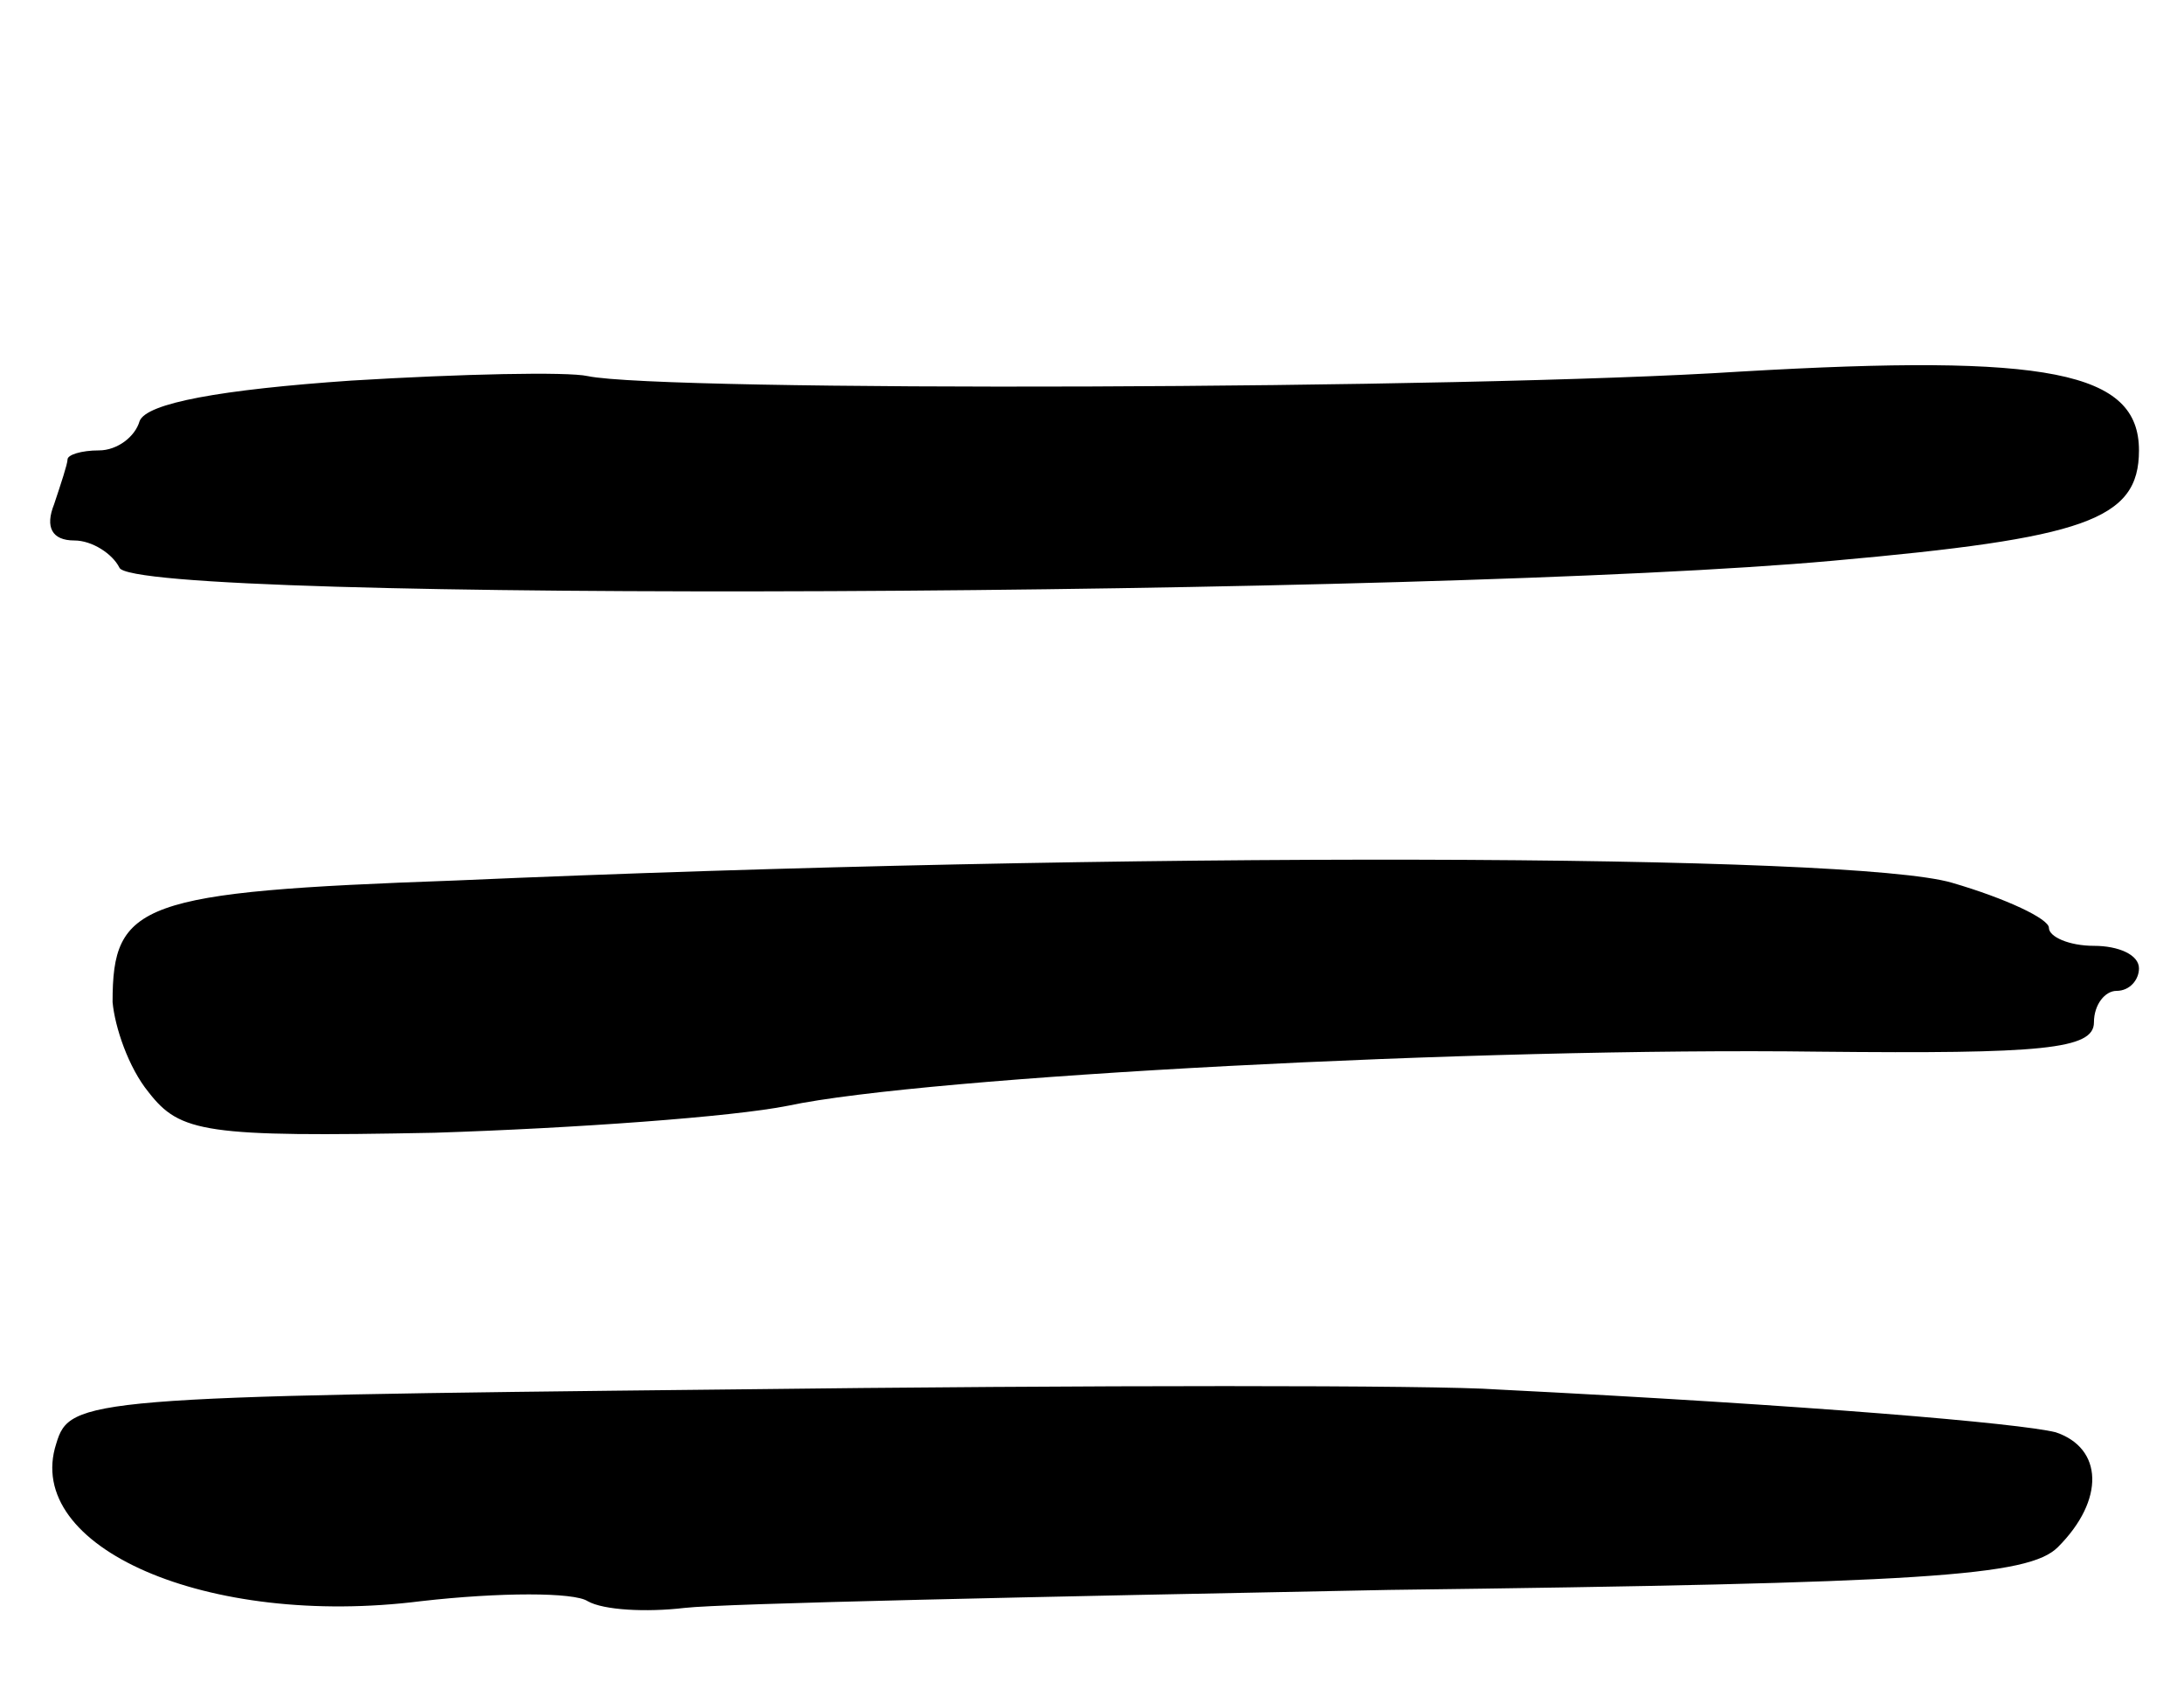 <svg version="1.0" xmlns="http://www.w3.org/2000/svg"
 width="97pt" height="75pt" viewBox="0 0 97 75"
 preserveAspectRatio="xMidYMid meet">
<g transform="translate(0,75) scale(0.1,-0.1)"
fill="#000000" stroke="none">
<path d="M156 581 c-58 -4 -91 -10 -94 -18 -2 -7 -10 -13 -18 -13 -8 0 -14 -2
-14 -4 0 -2 -3 -11 -6 -20 -4 -10 -1 -16 9 -16 8 0 17 -6 20 -12 5 -16 584
-13 761 3 112 10 136 18 136 49 0 35 -40 43 -177 35 -123 -8 -479 -9 -512 -2
-9 2 -56 1 -105 -2z"/>
<path d="M202 359 c-140 -5 -152 -10 -152 -54 1 -11 7 -29 16 -40 14 -18 25
-20 127 -18 62 2 132 7 157 12 61 13 307 26 458 24 99 -1 122 1 122 13 0 8 5
14 10 14 6 0 10 5 10 10 0 6 -9 10 -20 10 -11 0 -20 4 -20 8 0 4 -19 13 -43
20 -44 13 -368 14 -665 1z"/>
<path d="M323 133 c-285 -3 -292 -4 -298 -24 -15 -46 67 -82 162 -70 35 4 68
4 74 0 7 -4 26 -5 43 -3 17 2 158 5 313 8 238 3 284 6 297 19 21 21 20 44 -1
51 -16 4 -109 12 -248 19 -27 2 -181 2 -342 0z"/>
</g>
</svg>
